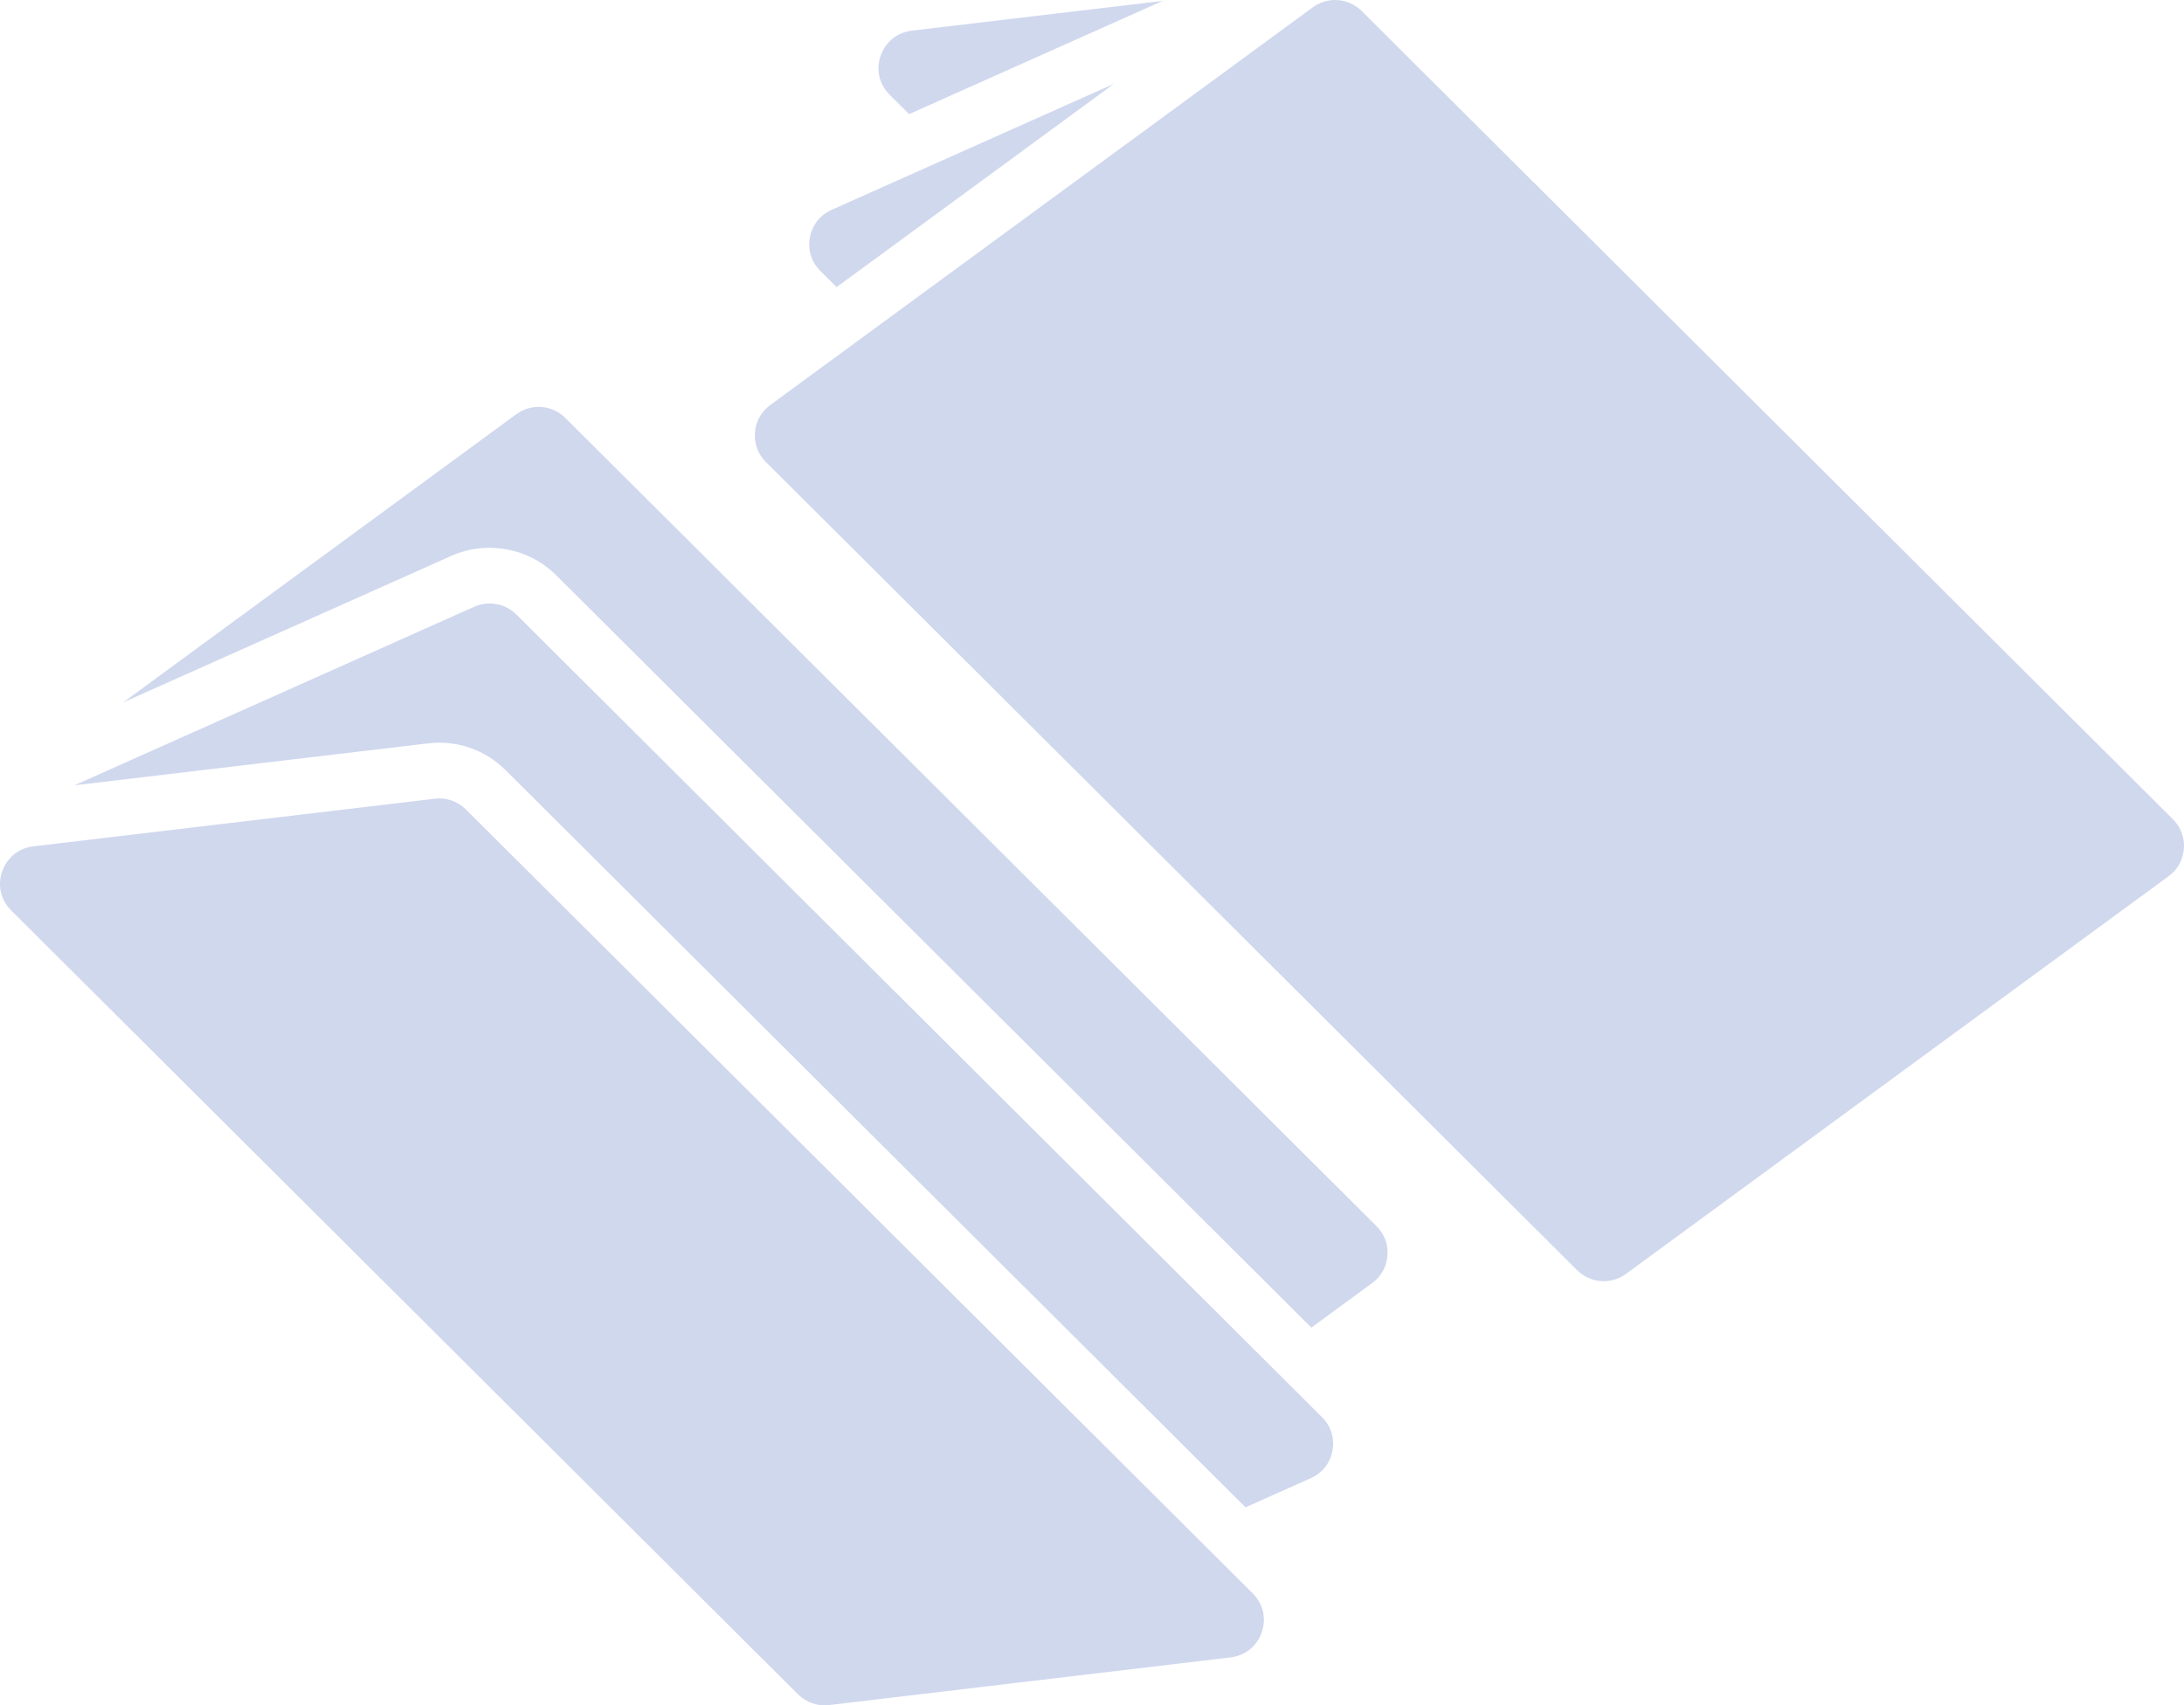 <svg width="420" height="328" viewBox="0 0 420 328" fill="none" xmlns="http://www.w3.org/2000/svg">
<path d="M99.281 79.678L23.681 135.1L86.791 106.915C93.577 103.889 101.666 105.372 106.927 110.609L252.189 255.356L263.877 246.783C265.611 245.514 266.657 243.638 266.819 241.493C266.98 239.354 266.233 237.341 264.708 235.828L108.727 80.393C106.168 77.843 102.192 77.545 99.281 79.684V79.678Z" fill="#D0D8EE"/>
<path d="M91.198 116.703L14.319 151.042L82.326 142.976C87.85 142.32 93.278 144.191 97.212 148.111L224.903 275.349L228.753 279.186L232.603 283.022L239.521 289.915L252.076 284.309C254.288 283.32 255.812 281.39 256.249 279.007C256.691 276.63 255.956 274.289 254.24 272.579L251.107 269.457L247.257 265.621L243.407 261.784L99.311 118.193C97.188 116.078 93.93 115.482 91.198 116.703V116.703Z" fill="#D0D8EE"/>
<path d="M83.599 153.627L6.427 162.784C4.747 162.986 3.271 163.701 2.153 164.815C1.393 165.572 0.796 166.519 0.419 167.609C-0.514 170.296 0.132 173.09 2.147 175.104L150.111 322.544L151.635 324.063L153.459 325.88C155.043 327.458 157.231 328.215 159.455 327.947L162.791 327.548L170.474 326.636L173.631 326.261L188.404 324.51L236.633 318.784C239.461 318.451 241.709 316.646 242.641 313.965C243.574 311.278 242.928 308.478 240.914 306.471L237.165 302.735L233.088 298.672L229.01 294.609L223.833 289.45L219.983 285.614L216.132 281.777L89.596 155.689C88.011 154.11 85.823 153.353 83.593 153.621L83.599 153.627Z" fill="#D0D8EE"/>
<path d="M175.364 5.895C173.684 6.098 172.208 6.813 171.09 7.927C170.33 8.684 169.733 9.631 169.35 10.721C168.417 13.402 169.063 16.202 171.078 18.215L174.826 21.951L223.594 0.17L175.364 5.895V5.895Z" fill="#D0D8EE"/>
<path d="M183.776 38.441L188.165 35.224L214.237 16.112L182.993 30.065L177.732 32.412L172.477 34.759L159.922 40.365C159.085 40.74 158.349 41.247 157.728 41.866C156.711 42.879 156.018 44.19 155.743 45.667C155.306 48.044 156.036 50.391 157.752 52.101L160.884 55.223L179.394 41.658L183.782 38.441H183.776Z" fill="#D0D8EE"/>
<path d="M252.434 1.427L195.865 42.897L191.477 46.114L187.088 49.331L168.585 62.902L164.196 66.119L159.808 69.336L148.12 77.909C147.809 78.135 147.522 78.379 147.259 78.647C146.039 79.863 145.316 81.441 145.179 83.199C145.017 85.338 145.764 87.351 147.289 88.864L303.27 244.287C305.829 246.837 309.799 247.135 312.717 245.002L388.316 189.58L408.84 174.538L417.037 168.527C418.364 167.556 419.285 166.227 419.715 164.696C419.847 164.231 419.937 163.743 419.978 163.237C420.14 161.098 419.393 159.084 417.868 157.571L417.174 156.88L415.291 155.003L409.845 149.576L261.881 2.136C259.322 -0.413 255.346 -0.717 252.434 1.421V1.427Z" fill="#D0D8EE"/>
</svg>
